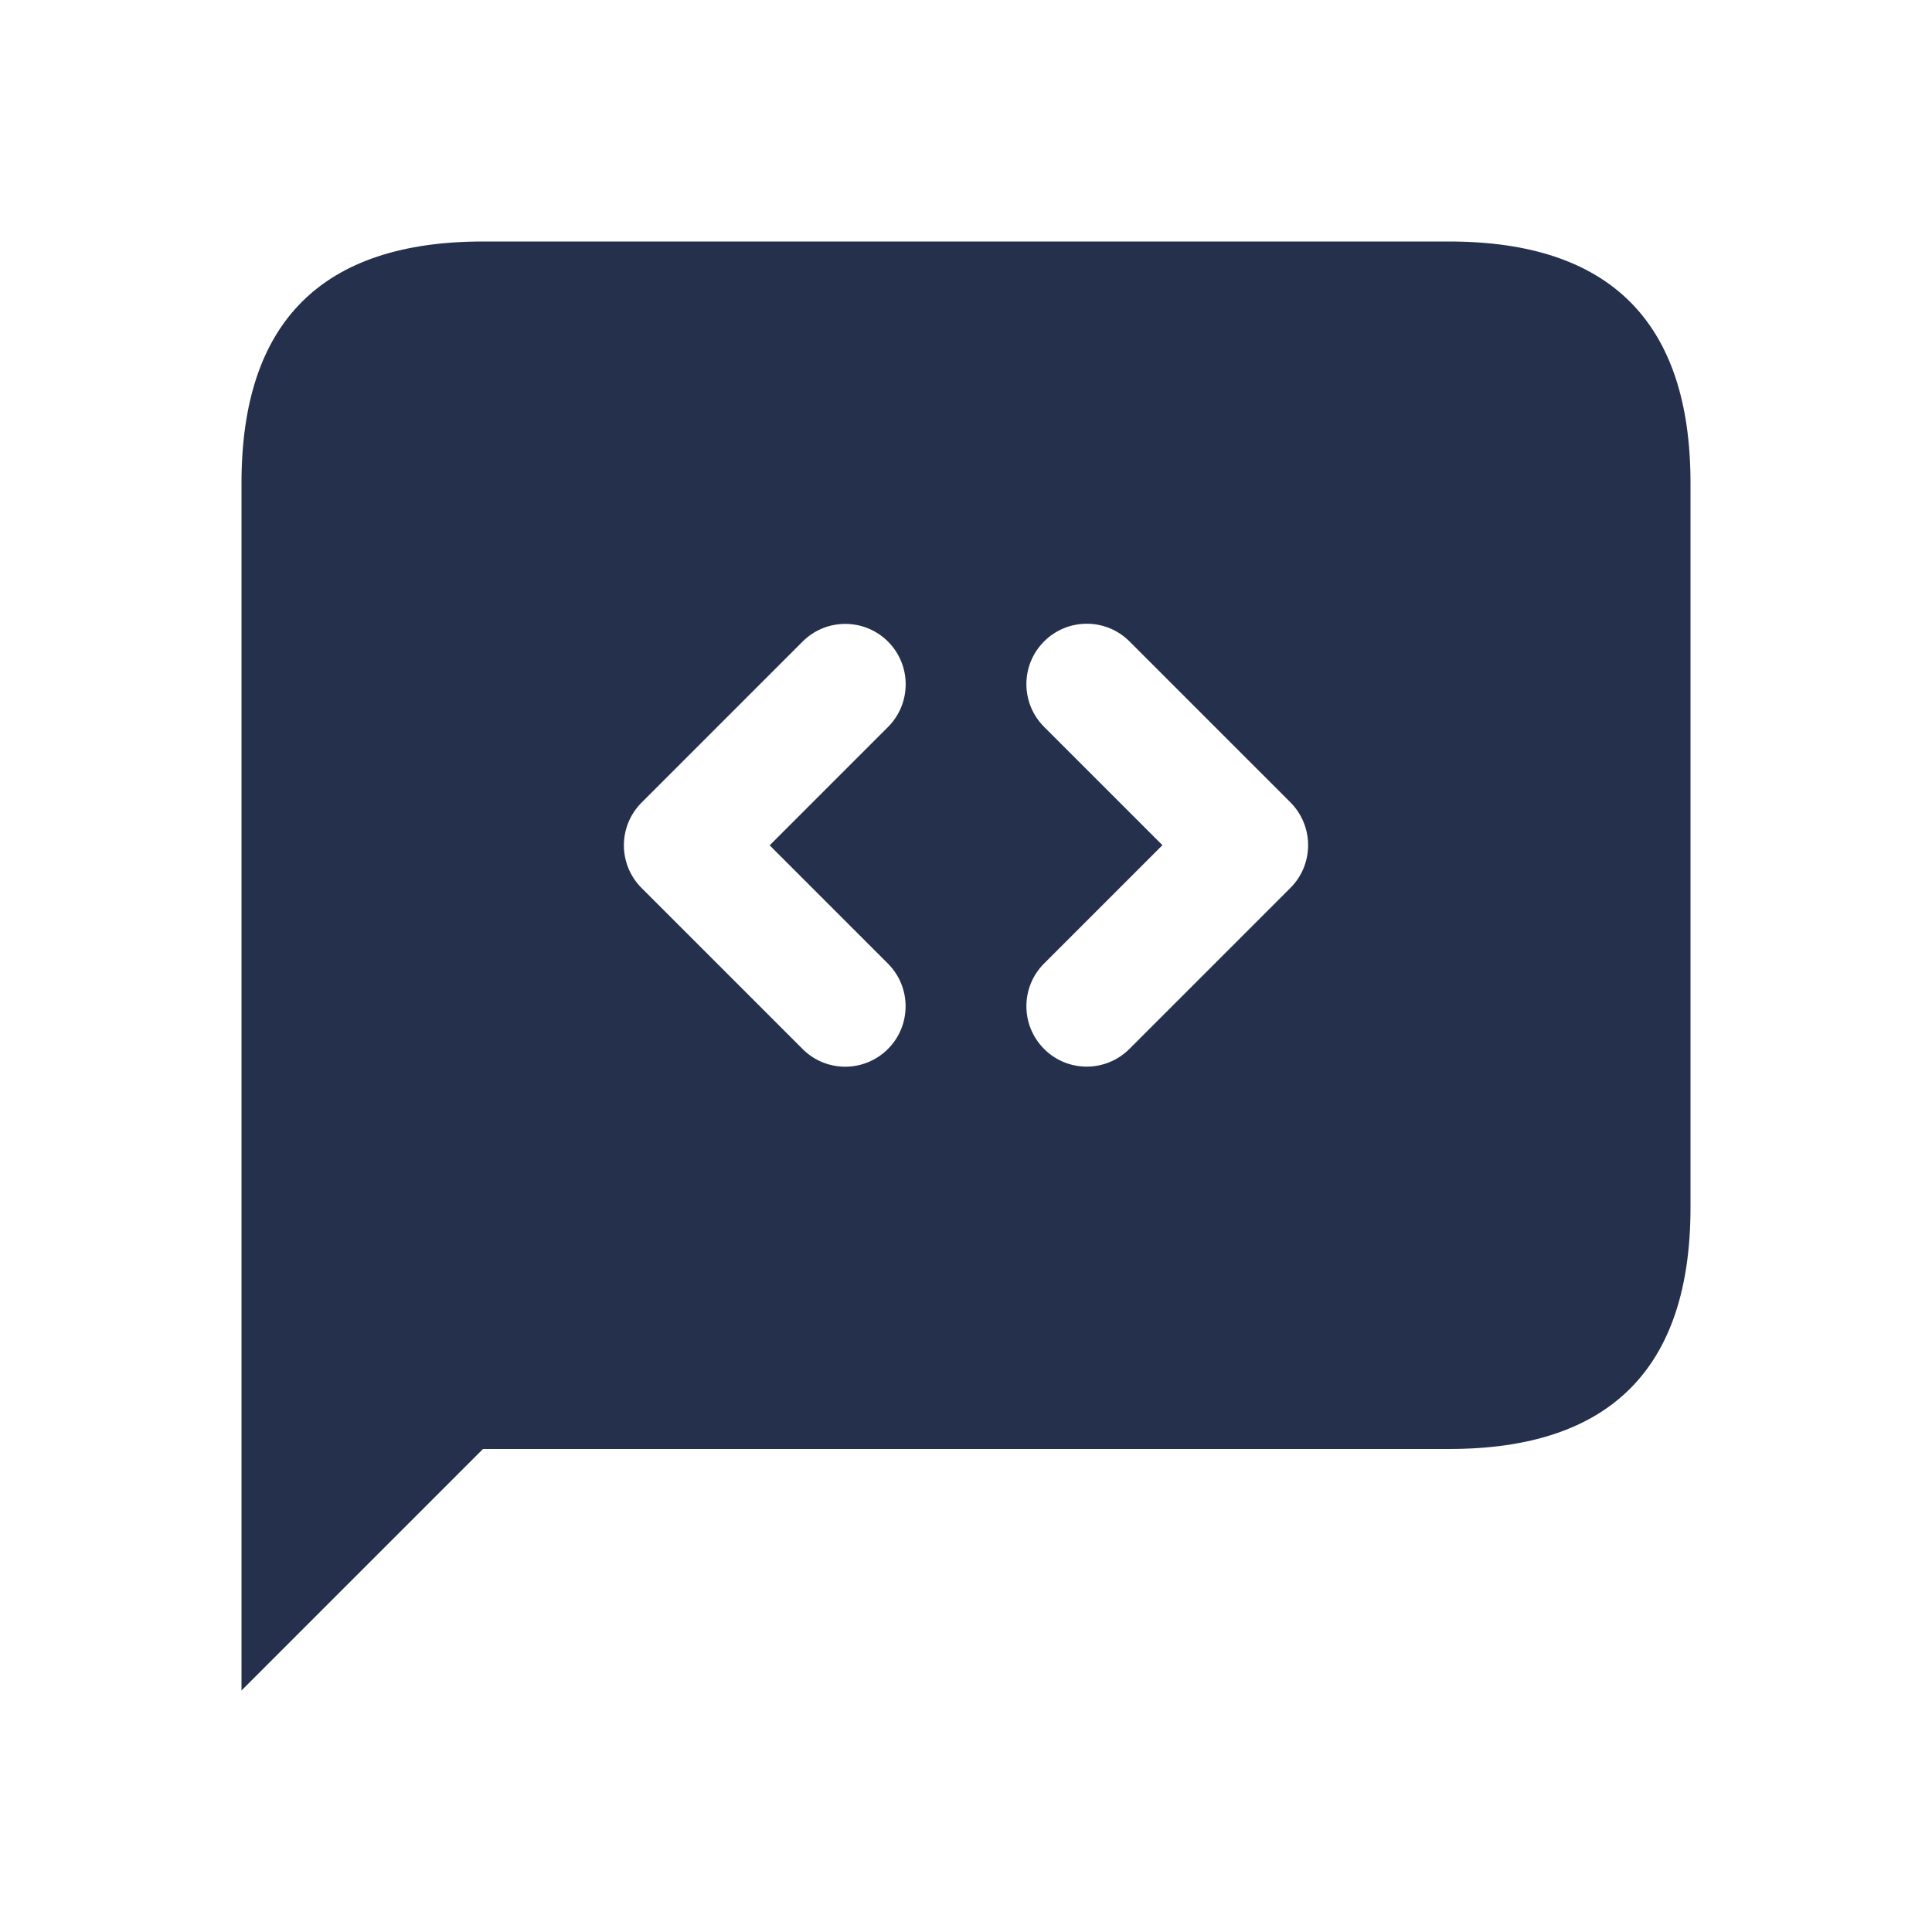 <svg width="24" height="24" viewBox="0 0 24 24" fill="none" xmlns="http://www.w3.org/2000/svg">
<path d="M18 3H6C4 3 3 4 3 6V21L6 18H18C20 18 21 17 21 15V6C21 4 20 3 18 3ZM11.03 11.97C11.323 12.263 11.323 12.738 11.03 13.031C10.884 13.177 10.692 13.251 10.5 13.251C10.308 13.251 10.116 13.178 9.97 13.031L7.97 11.031C7.677 10.738 7.677 10.263 7.97 9.97L9.97 7.97C10.263 7.677 10.738 7.677 11.031 7.97C11.324 8.263 11.324 8.738 11.031 9.031L9.561 10.501L11.03 11.97ZM16.03 11.03L14.03 13.03C13.884 13.176 13.692 13.25 13.5 13.25C13.308 13.25 13.116 13.177 12.97 13.03C12.677 12.737 12.677 12.262 12.97 11.969L14.44 10.499L12.97 9.029C12.677 8.736 12.677 8.261 12.97 7.968C13.263 7.675 13.738 7.675 14.031 7.968L16.031 9.968C16.323 10.263 16.323 10.737 16.03 11.03Z" fill="#25314C"/>
</svg>
